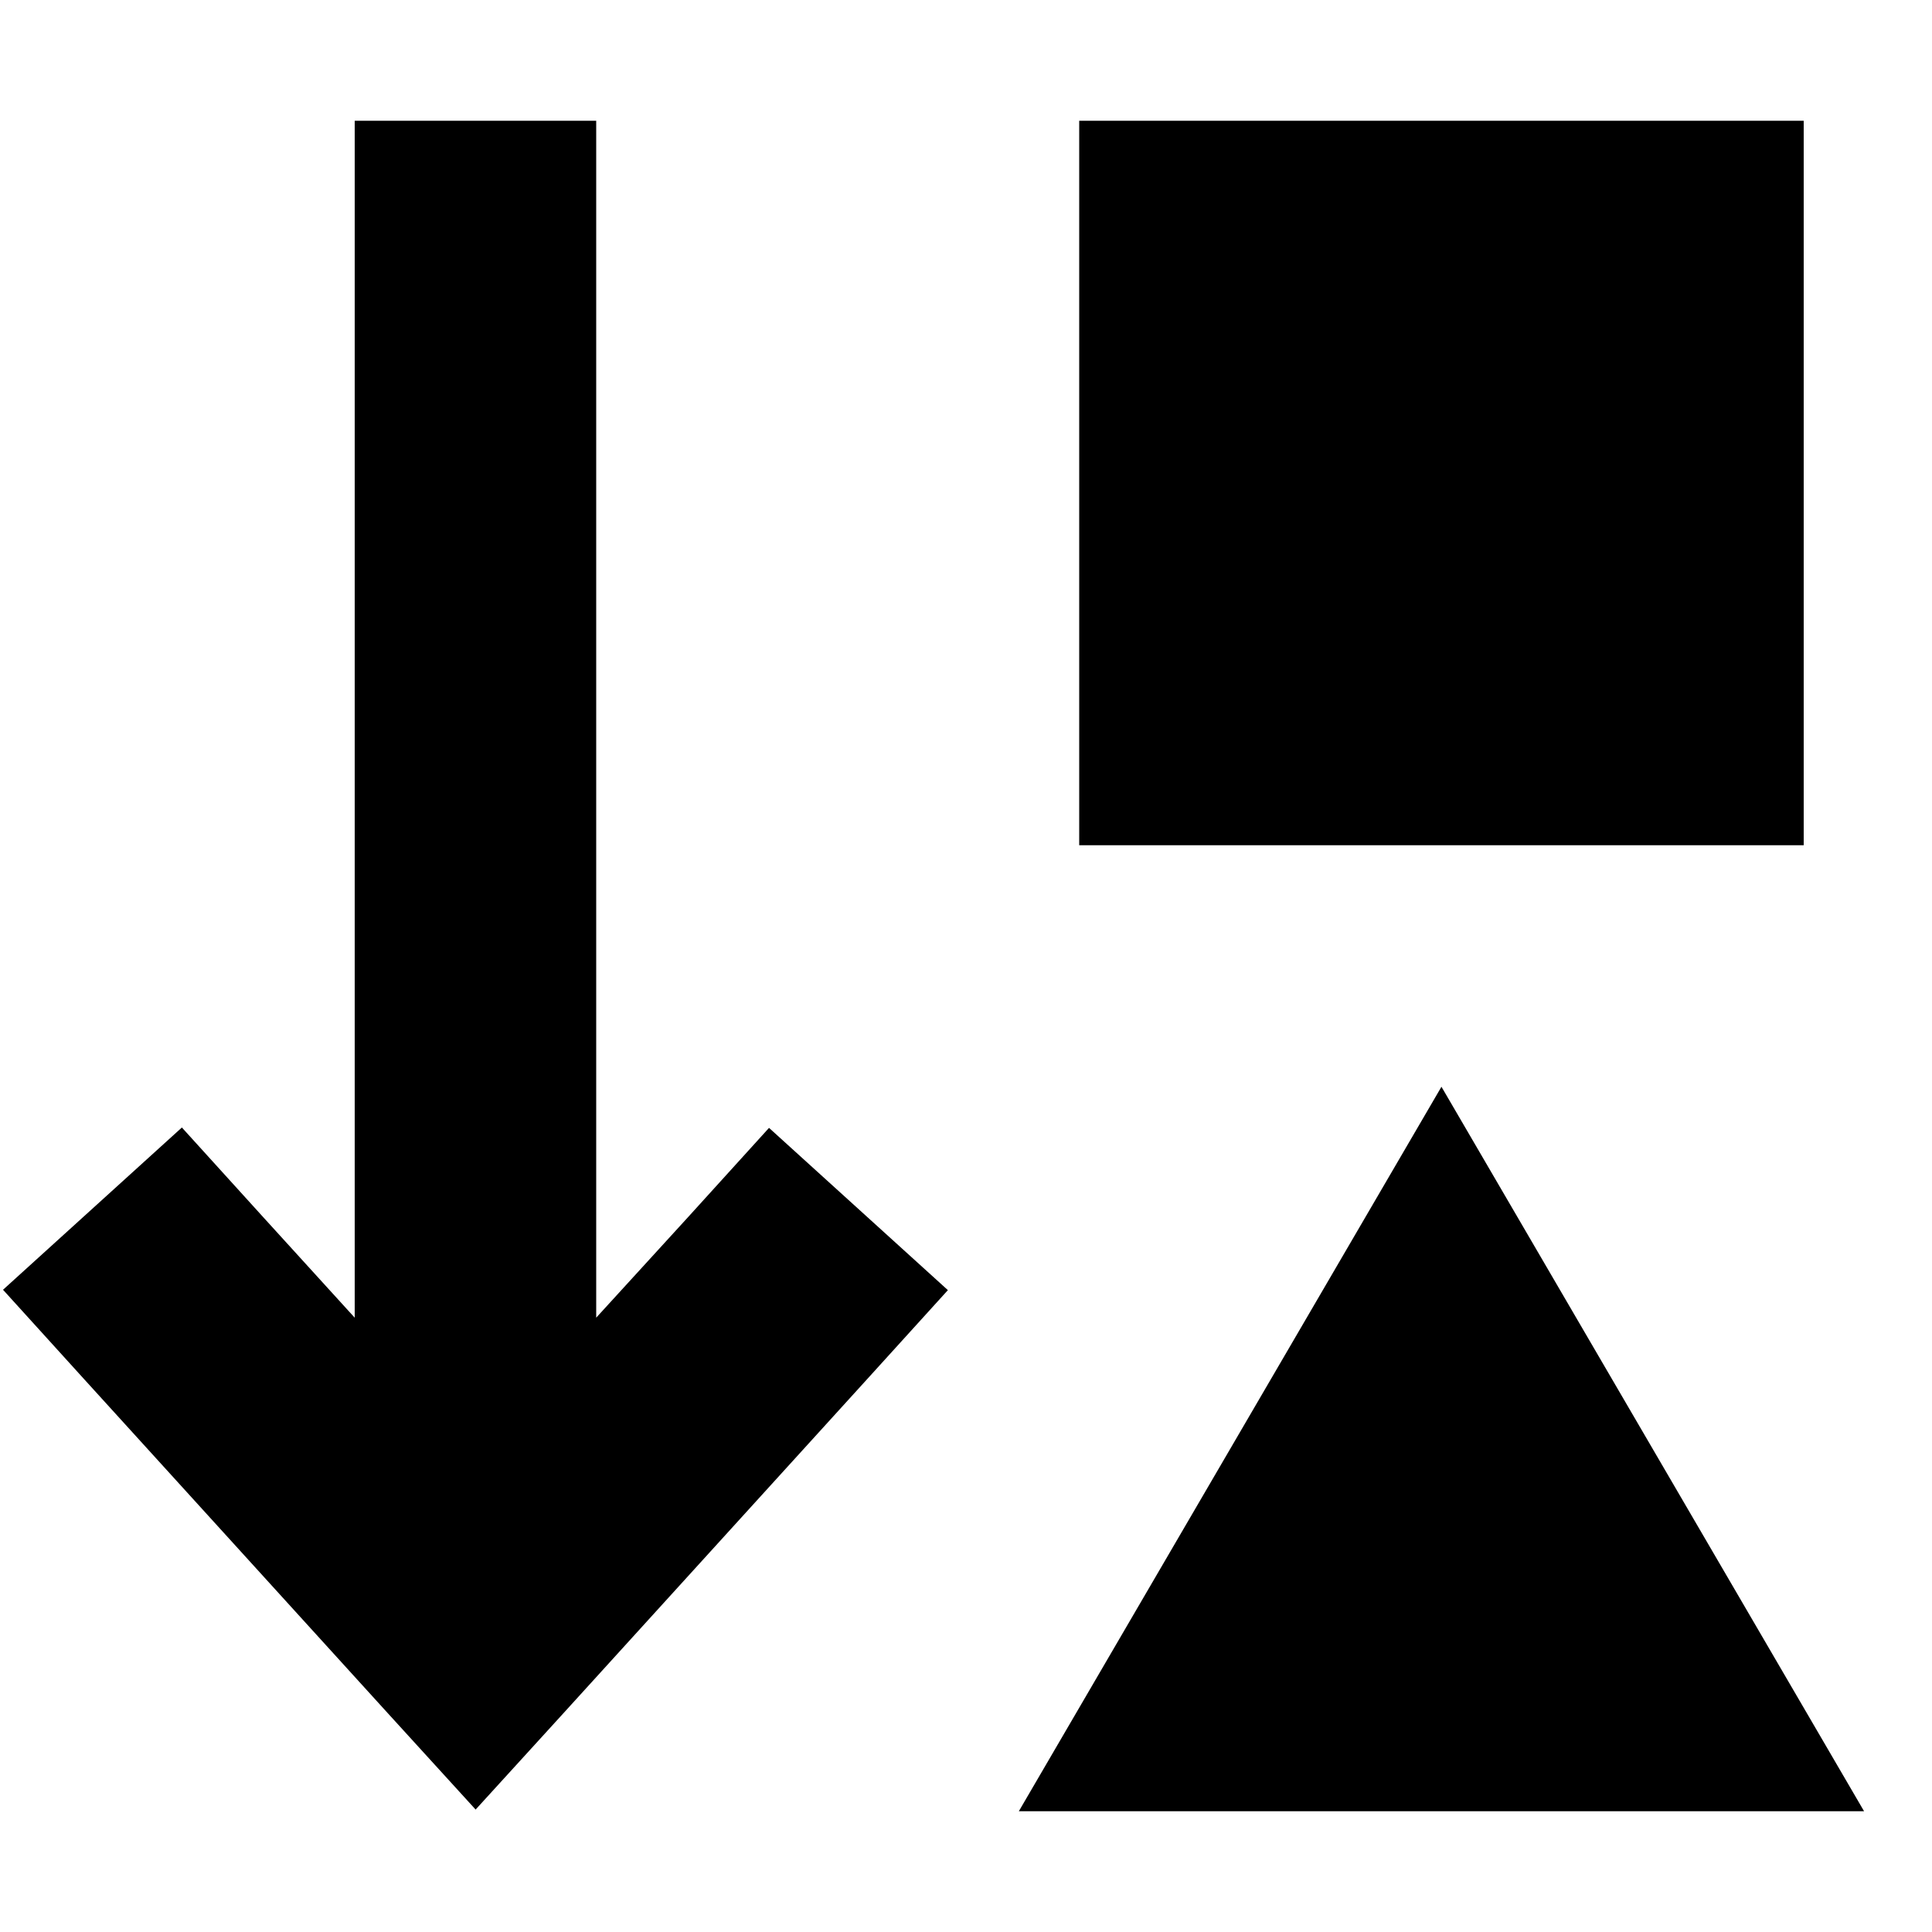 <svg fill="currentColor" xmlns="http://www.w3.org/2000/svg" viewBox="0 0 512 512"><!--! Font Awesome Pro 6.3.0 by @fontawesome - https://fontawesome.com License - https://fontawesome.com/license (Commercial License) Copyright 2023 Fonticons, Inc. --><path d="M126 479.6l23.7-26 80-88 21.5-23.7-47.4-43-21.5 23.7L158 349.2V64 32H94V64 349.2L69.7 322.5 48.2 298.8 .8 341.8l21.5 23.7 80 88 23.7 26zM382 288L270 480H494L382 288zM478 32H286V224H478V32z"/></svg>